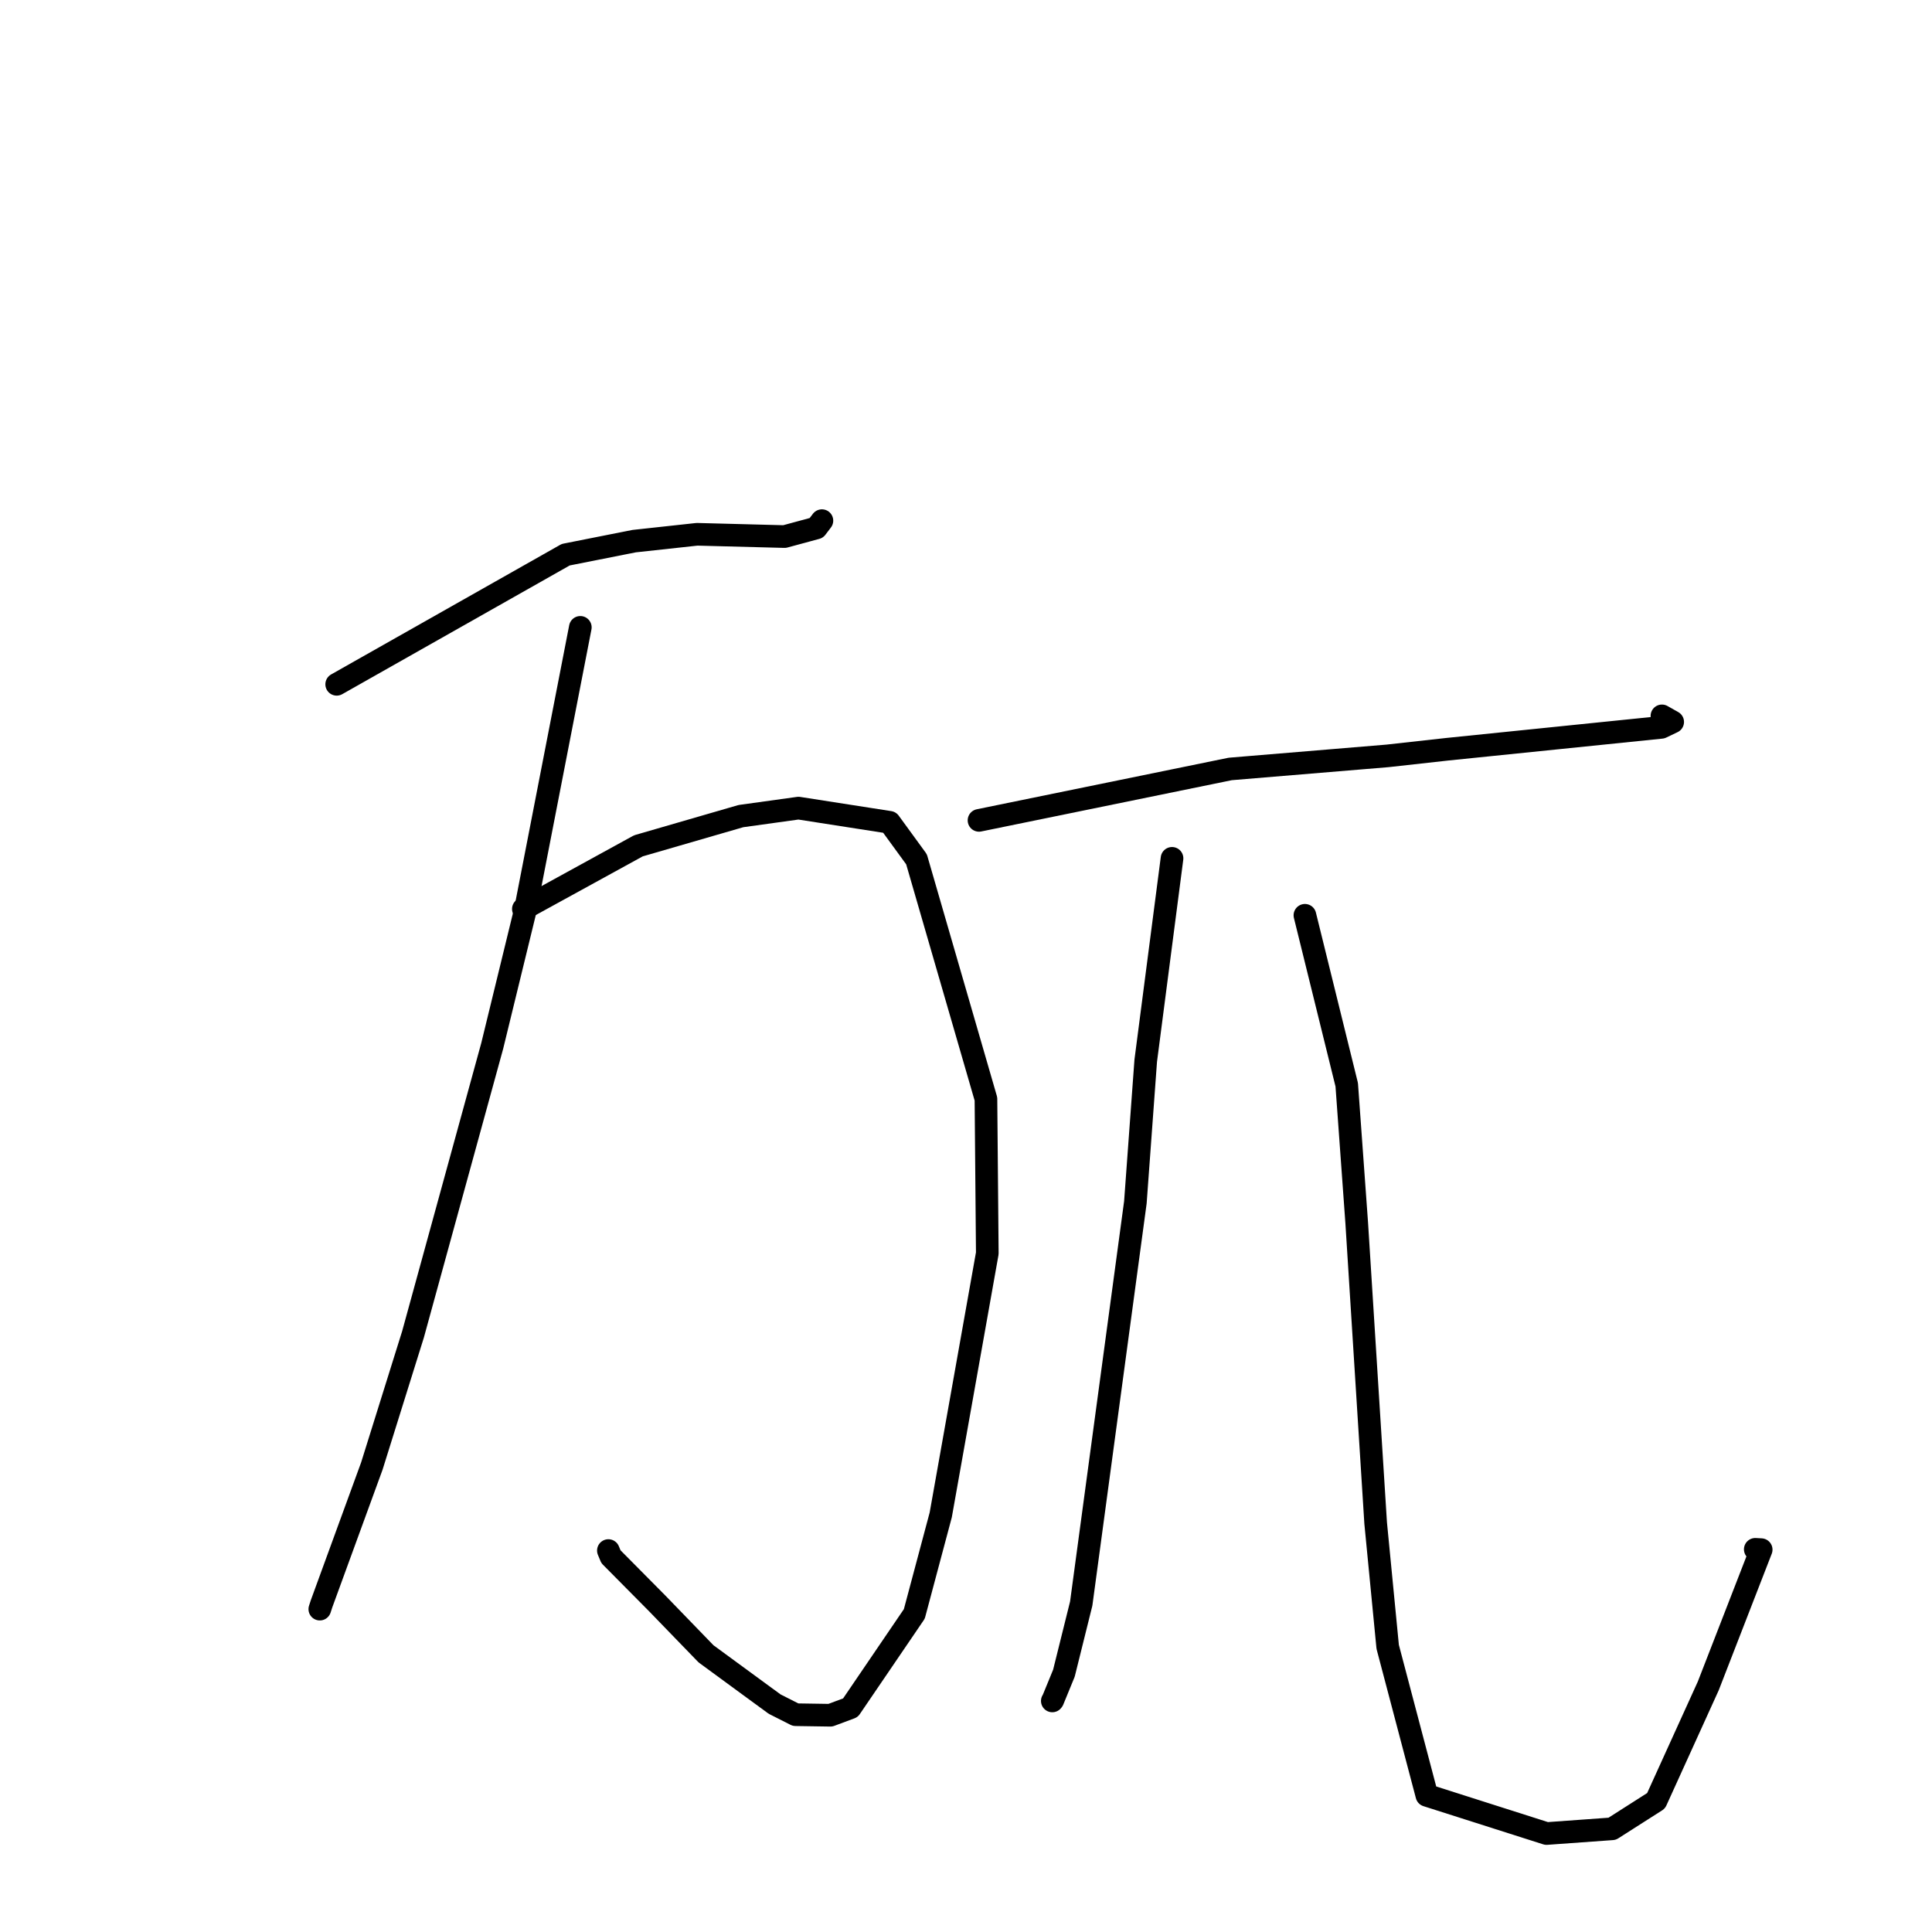 <?xml version="1.0" standalone="no"?>
    <svg width="256" height="256" xmlns="http://www.w3.org/2000/svg" version="1.1">
    <polyline stroke="black" stroke-width="3" stroke-linecap="round" fill="transparent" stroke-linejoin="round" points="44.613 90.674 74.961 73.501 84.02 71.705 92.365 70.796 103.957 71.099 108.172 69.957 108.735 69.217 108.889 69.014 108.908 68.989 " />
        <polyline stroke="black" stroke-width="3" stroke-linecap="round" fill="transparent" stroke-linejoin="round" points="69.349 120.442 84.588 112.078 98.176 108.138 105.803 107.079 117.872 108.96 121.442 113.859 130.643 145.619 130.822 166.067 124.654 200.729 121.151 213.853 112.687 226.287 110.029 227.278 105.419 227.207 102.64 225.8 93.555 219.144 87.084 212.459 80.953 206.271 80.614 205.457 " />
        <polyline stroke="black" stroke-width="3" stroke-linecap="round" fill="transparent" stroke-linejoin="round" points="76.896 83.128 69.609 120.603 65.221 138.59 54.727 176.807 49.273 194.256 42.615 212.488 42.377 213.218 " />
        <polyline stroke="black" stroke-width="3" stroke-linecap="round" fill="transparent" stroke-linejoin="round" points="129.723 108.703 163.008 101.891 183.863 100.157 191.748 99.281 220.139 96.378 221.64 95.661 220.239 94.87 220.224 94.861 220.218 94.858 220.215 94.856 " />
        <polyline stroke="black" stroke-width="3" stroke-linecap="round" fill="transparent" stroke-linejoin="round" points="155.299 113.734 151.815 140.55 150.443 159.317 143.267 212.483 140.974 221.707 139.503 225.295 139.44 225.377 139.436 225.382 " />
        <polyline stroke="black" stroke-width="3" stroke-linecap="round" fill="transparent" stroke-linejoin="round" points="172.908 121.281 178.449 143.736 179.771 162.02 182.282 201.815 183.875 218.214 189.066 237.895 204.93 242.953 213.621 242.326 219.438 238.615 226.351 223.401 233.366 205.337 232.582 205.294 " />
        </svg>